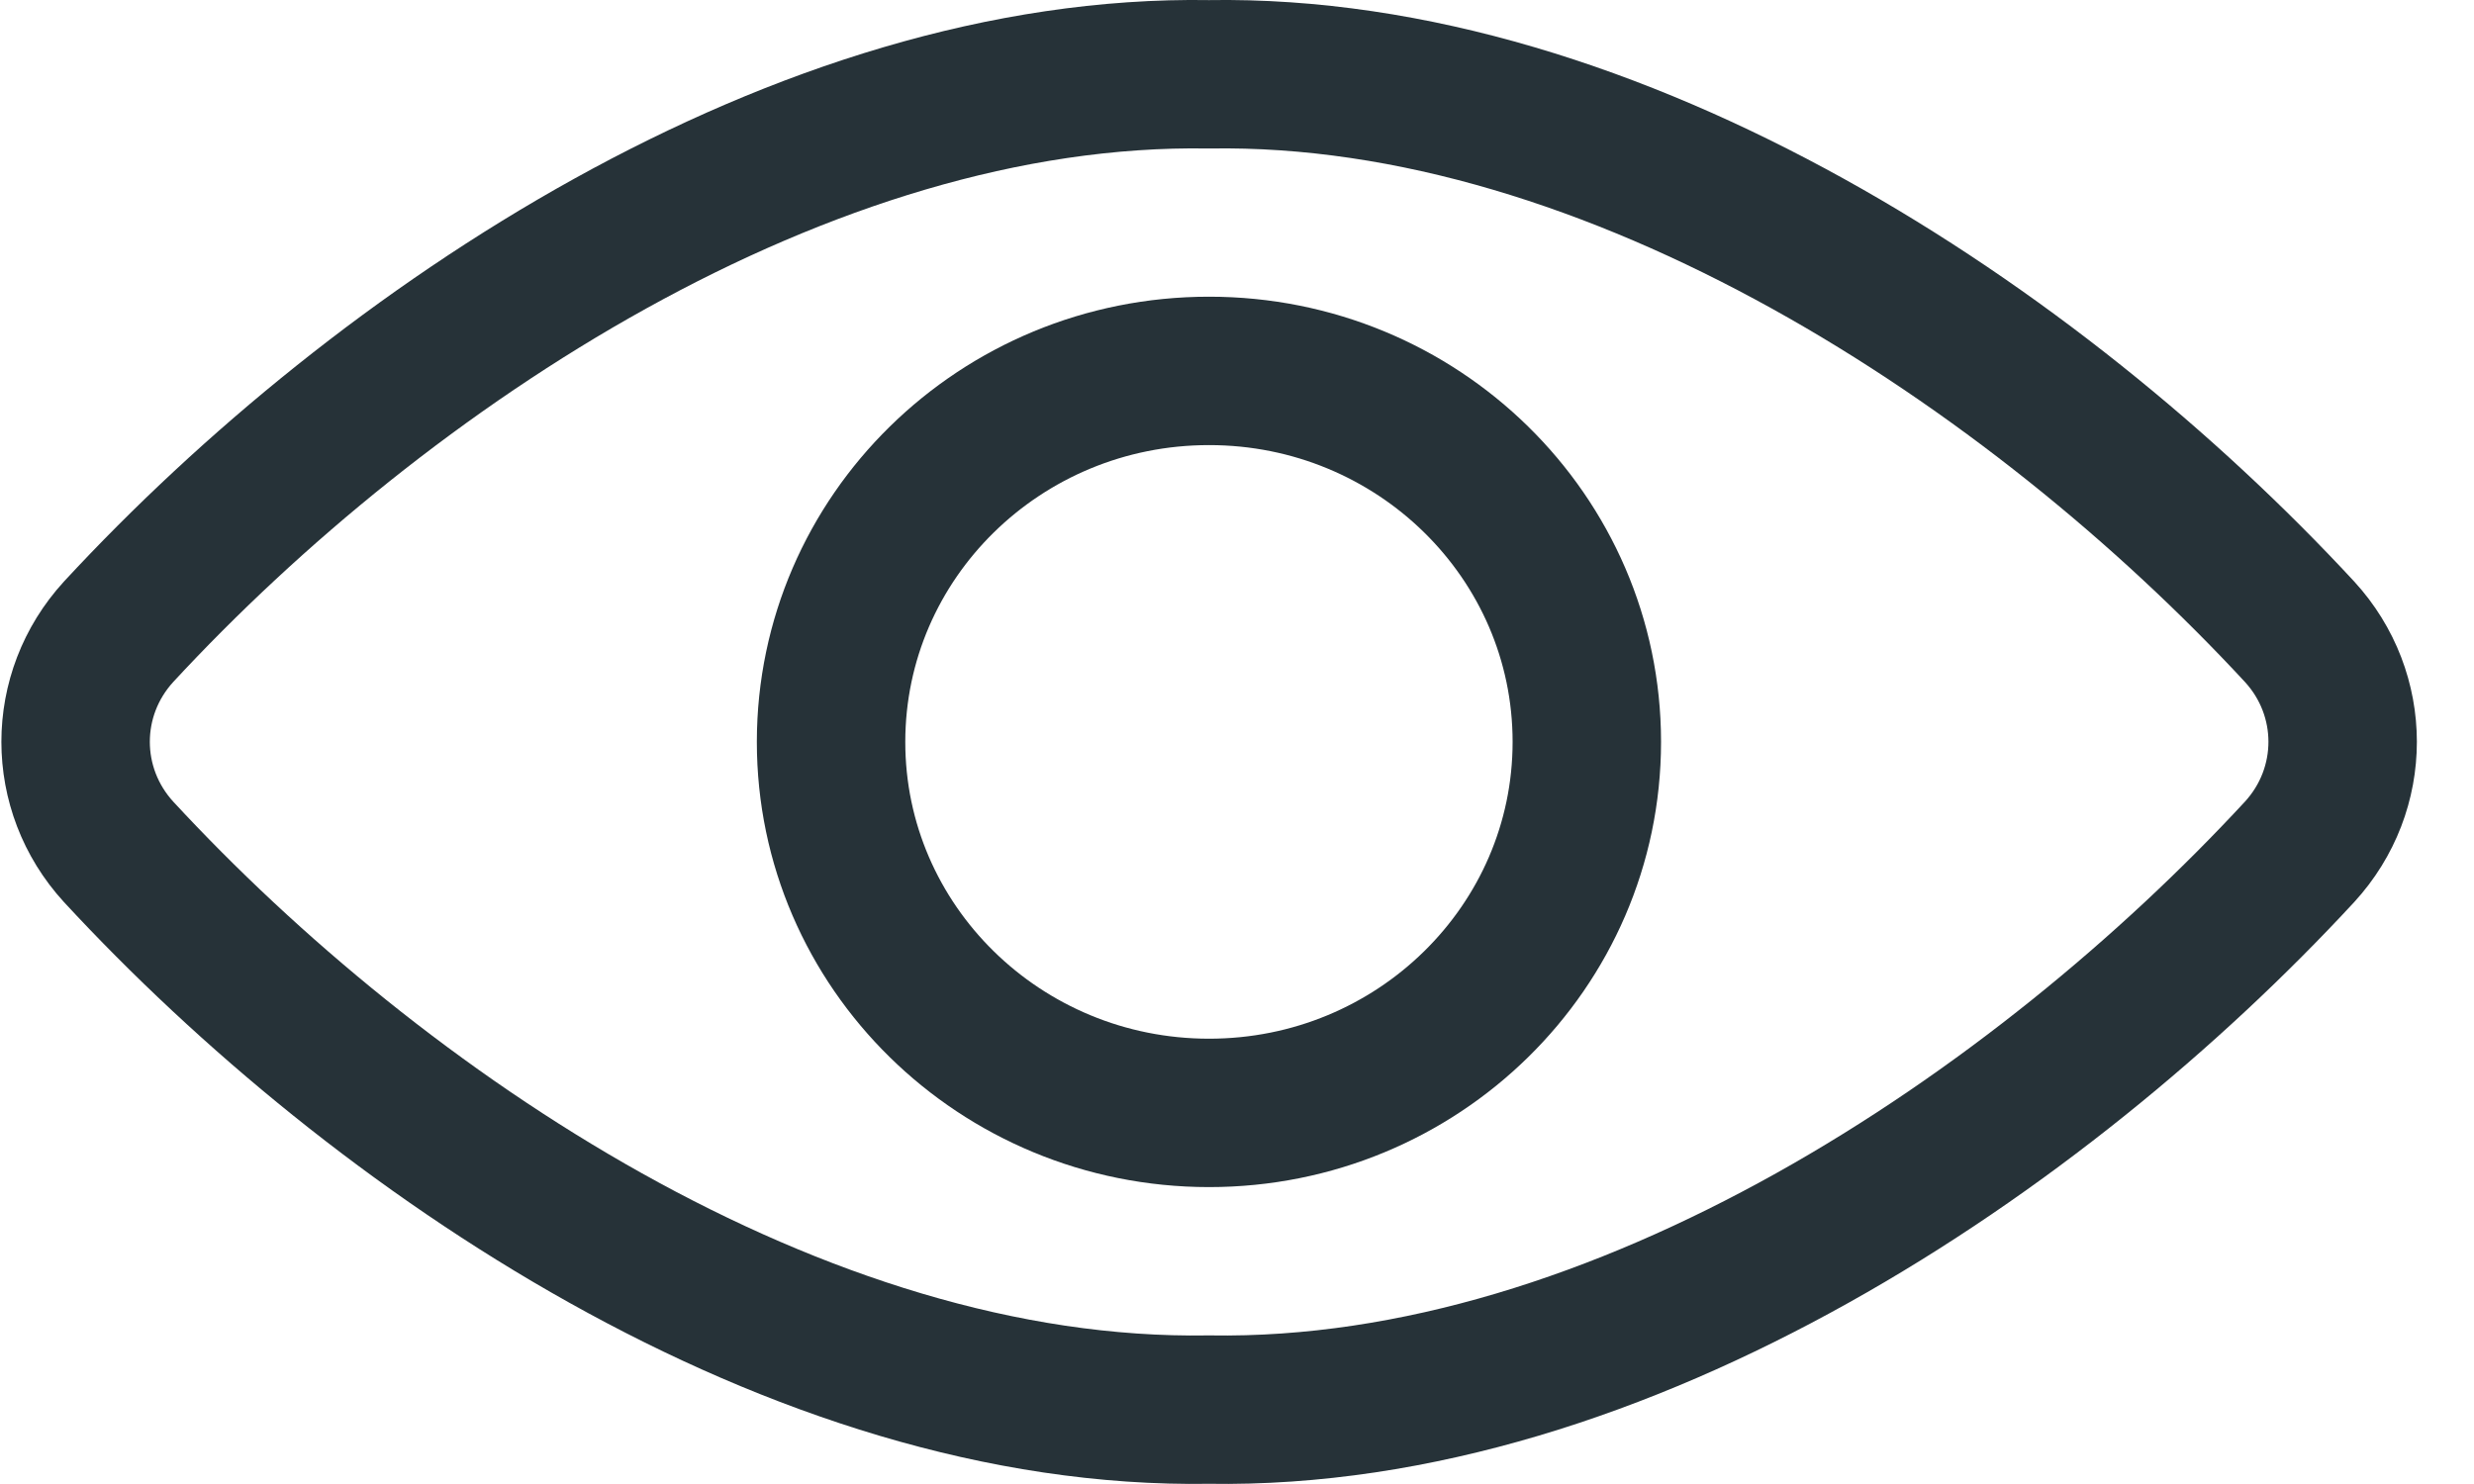 <?xml version="1.0" encoding="UTF-8"?>
<svg width="25px" height="15px" viewBox="0 0 25 15" version="1.1" xmlns="http://www.w3.org/2000/svg" xmlns:xlink="http://www.w3.org/1999/xlink">
    <!-- Generator: sketchtool 56.3 (101010) - https://sketch.com -->
    <title>2CD31B67-D0D9-4731-AFE5-AEA8E7924FB4</title>
    <desc>Created with sketchtool.</desc>
    <g id="UI-Kit-v1.5" stroke="none" stroke-width="1" fill="none" fill-rule="evenodd" stroke-linecap="round" stroke-linejoin="round">
        <g id="Icons" transform="translate(-564, -749)" stroke="#263238" stroke-width="1.5">
            <g id="icon-password-unhide" transform="translate(564, 749)">
                <path d="M12.217,0.751 C8.112,0.683 3.868,3.5 1.199,6.385 C0.619,7.018 0.619,7.978 1.199,8.611 C3.81,11.435 8.042,14.317 12.217,14.248 C16.391,14.317 20.625,11.435 23.237,8.611 C23.818,7.978 23.818,7.018 23.237,6.385 C20.566,3.5 16.321,0.683 12.217,0.751 Z" id="Stroke-1"></path>
                <path d="M16.035,7.5 C16.034,9.571 14.324,11.25 12.216,11.249 C10.107,11.248 8.397,9.569 8.398,7.498 C8.399,5.427 10.108,3.749 12.217,3.749 C14.325,3.748 16.034,5.426 16.035,7.497 L16.035,7.5 Z" id="Stroke-3"></path>
            </g>
        </g>
    </g>
</svg>